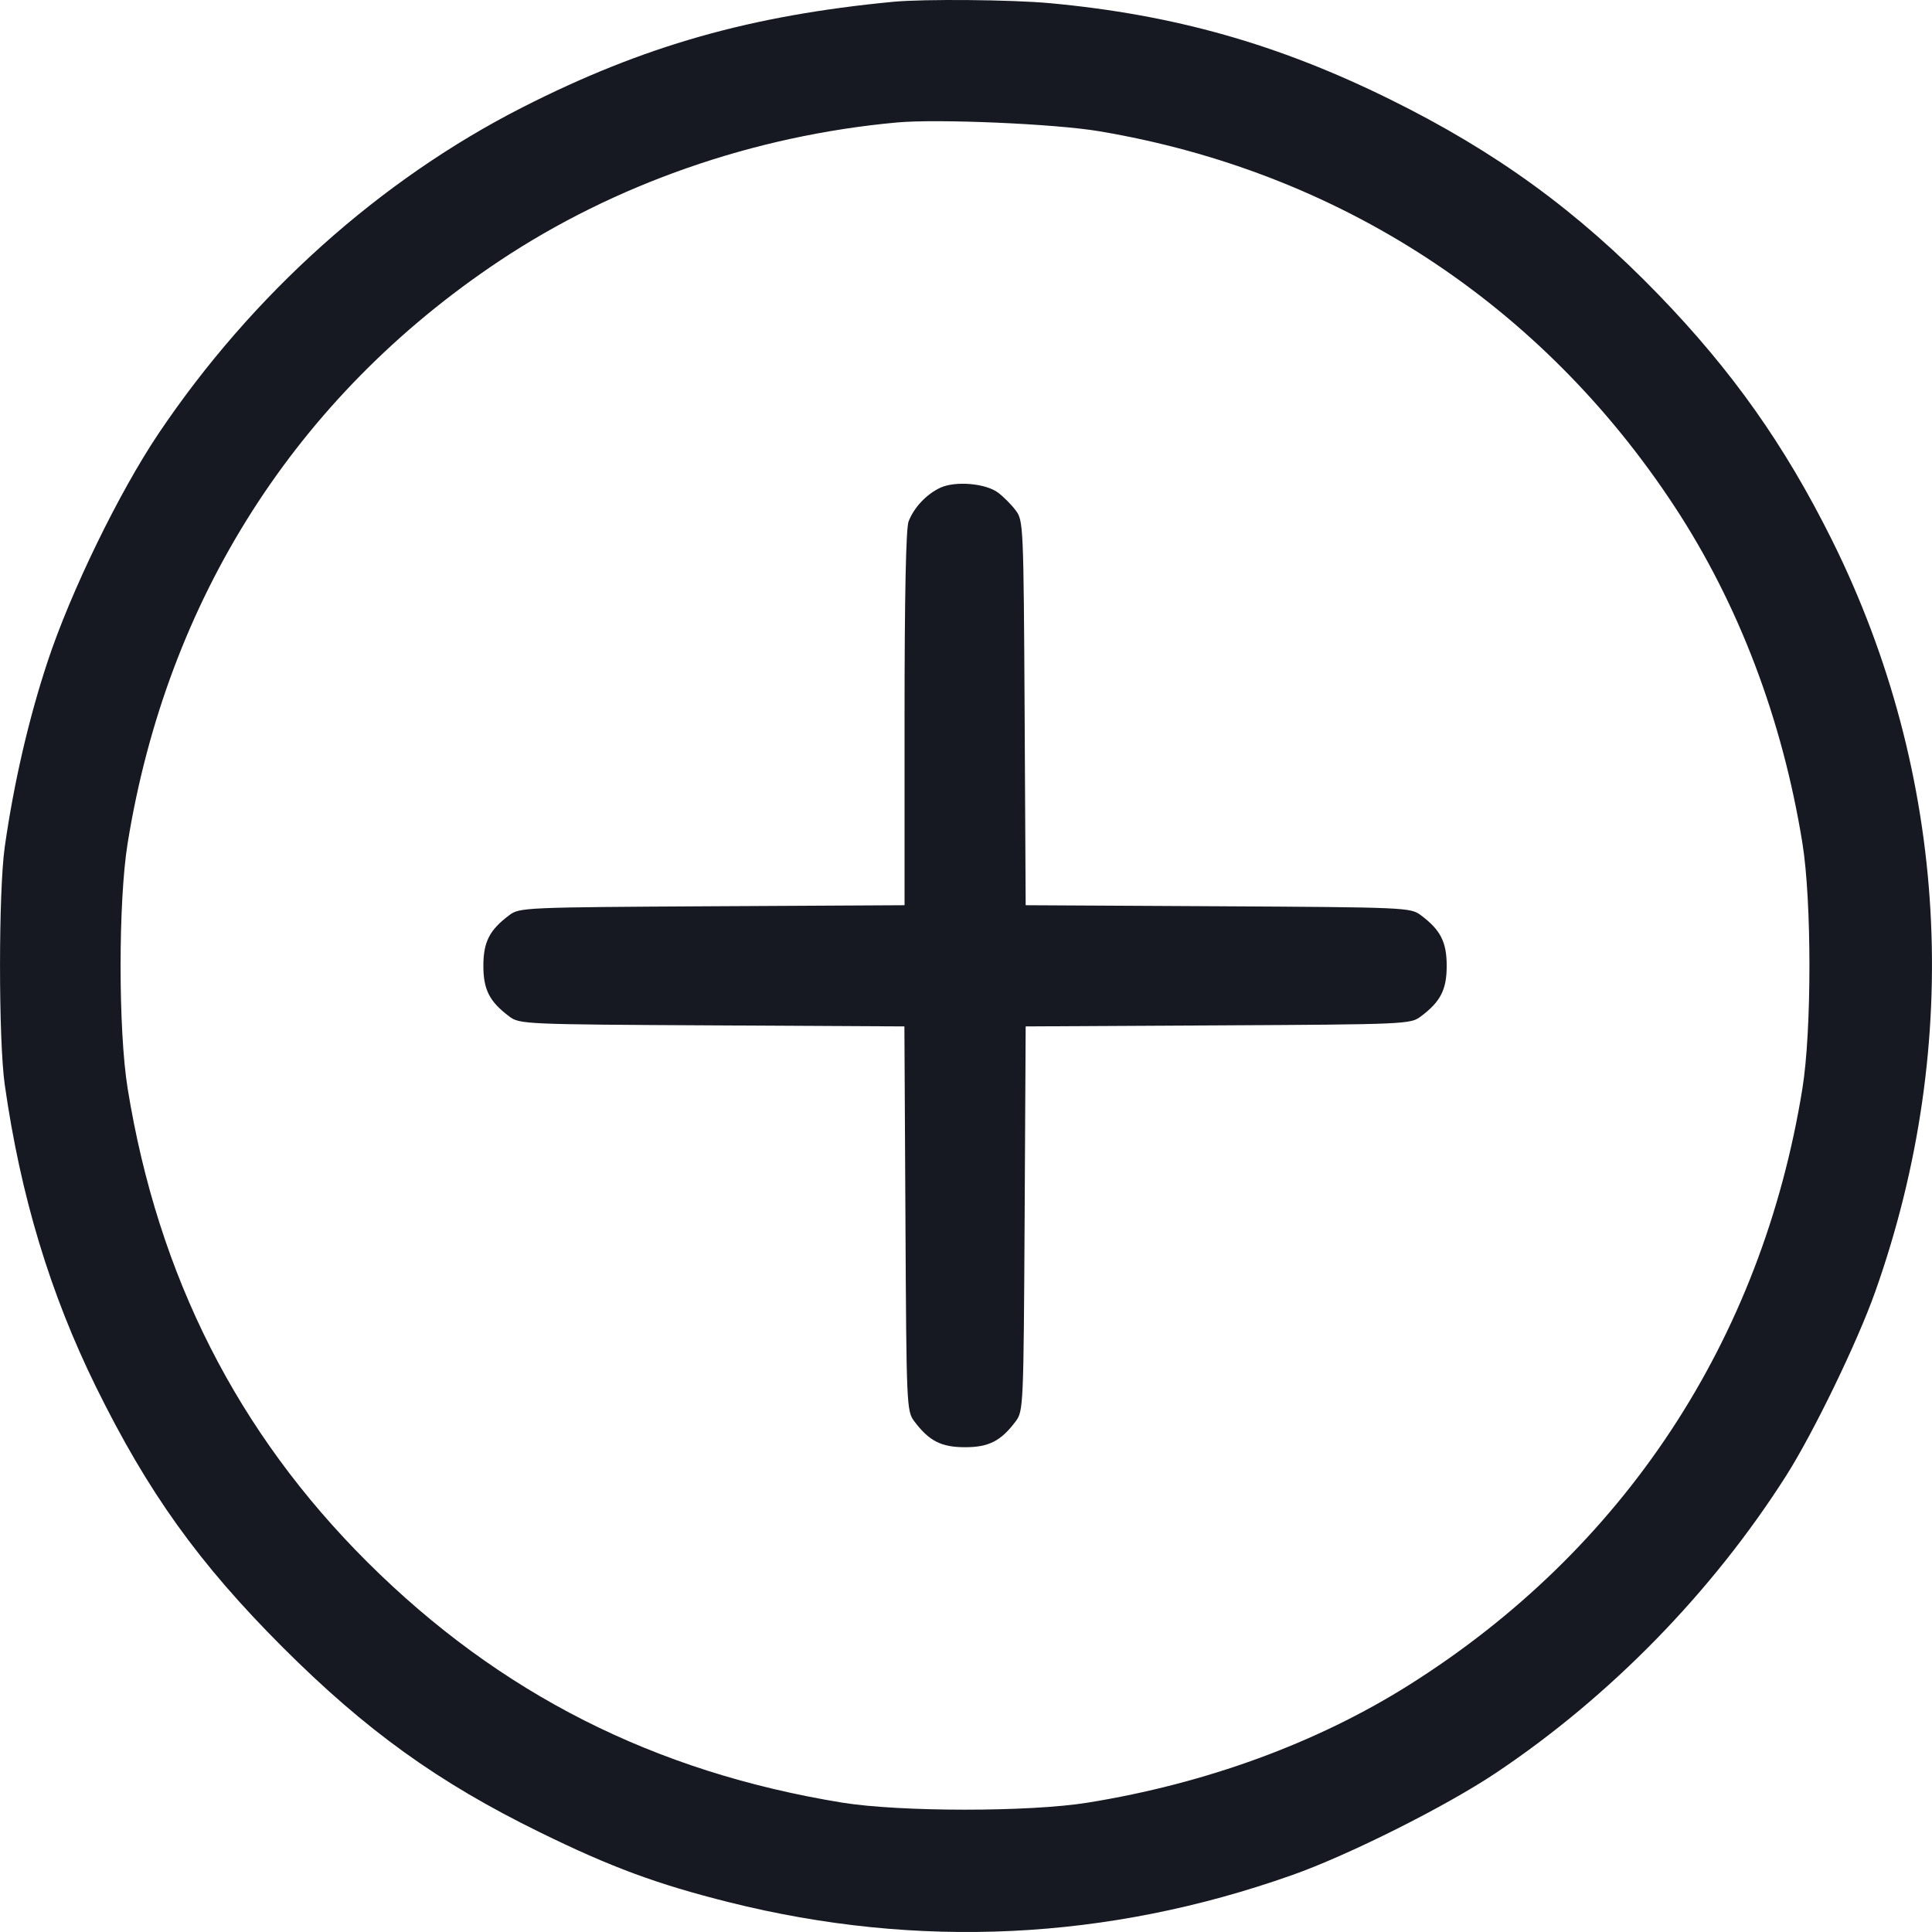 <svg width="26" height="26" viewBox="0 0 26 26" fill="none" xmlns="http://www.w3.org/2000/svg">
<path fill-rule="evenodd" clip-rule="evenodd" d="M12.021 0.024C10.094 0.209 8.661 0.617 7.038 1.441C5.116 2.418 3.392 3.963 2.134 5.834C1.602 6.626 0.951 7.963 0.639 8.908C0.387 9.67 0.186 10.537 0.064 11.397C-0.021 11.995 -0.021 14.001 0.064 14.598C0.277 16.095 0.673 17.405 1.291 18.663C1.991 20.085 2.676 21.04 3.807 22.171C4.926 23.289 5.897 23.988 7.267 24.659C8.223 25.128 8.84 25.356 9.809 25.599C12.352 26.236 14.902 26.114 17.386 25.235C18.145 24.968 19.459 24.309 20.13 23.86C21.667 22.833 23.043 21.424 24.039 19.857C24.405 19.28 24.994 18.065 25.234 17.389C26.428 14.026 26.22 10.416 24.651 7.262C24.017 5.989 23.312 4.992 22.322 3.968C21.231 2.84 20.135 2.042 18.706 1.337C17.2 0.593 15.797 0.197 14.131 0.043C13.613 -0.005 12.435 -0.015 12.021 0.024ZM14.791 1.766C18.016 2.307 20.744 4.087 22.537 6.819C23.399 8.132 23.987 9.682 24.256 11.346C24.382 12.126 24.382 13.869 24.256 14.649C23.708 18.041 21.85 20.858 18.96 22.677C17.723 23.456 16.232 24.002 14.639 24.259C13.856 24.386 12.114 24.385 11.334 24.259C8.806 23.847 6.726 22.794 4.949 21.027C3.195 19.281 2.126 17.172 1.718 14.649C1.591 13.869 1.591 12.126 1.718 11.346C2.25 8.059 3.987 5.336 6.715 3.515C8.27 2.478 10.145 1.824 12.072 1.648C12.621 1.598 14.199 1.666 14.791 1.766ZM12.656 6.563C12.468 6.65 12.299 6.83 12.227 7.018C12.192 7.113 12.173 8.017 12.173 9.672V12.182L9.584 12.196C7.06 12.21 6.991 12.213 6.855 12.315C6.588 12.514 6.505 12.676 6.505 12.998C6.505 13.319 6.588 13.481 6.855 13.68C6.991 13.783 7.06 13.786 9.583 13.799L12.171 13.813L12.185 16.399C12.198 18.921 12.201 18.989 12.303 19.126C12.503 19.392 12.665 19.476 12.987 19.476C13.308 19.476 13.471 19.392 13.67 19.126C13.772 18.989 13.775 18.921 13.789 16.399L13.803 13.813L16.391 13.799C18.914 13.786 18.982 13.783 19.119 13.68C19.386 13.481 19.469 13.319 19.469 12.998C19.469 12.676 19.386 12.514 19.119 12.315C18.982 12.213 18.914 12.21 16.391 12.196L13.803 12.182L13.789 9.596C13.775 7.075 13.772 7.006 13.67 6.87C13.612 6.792 13.505 6.685 13.432 6.63C13.264 6.504 12.859 6.47 12.656 6.563Z" fill="#161921"/>
</svg>
